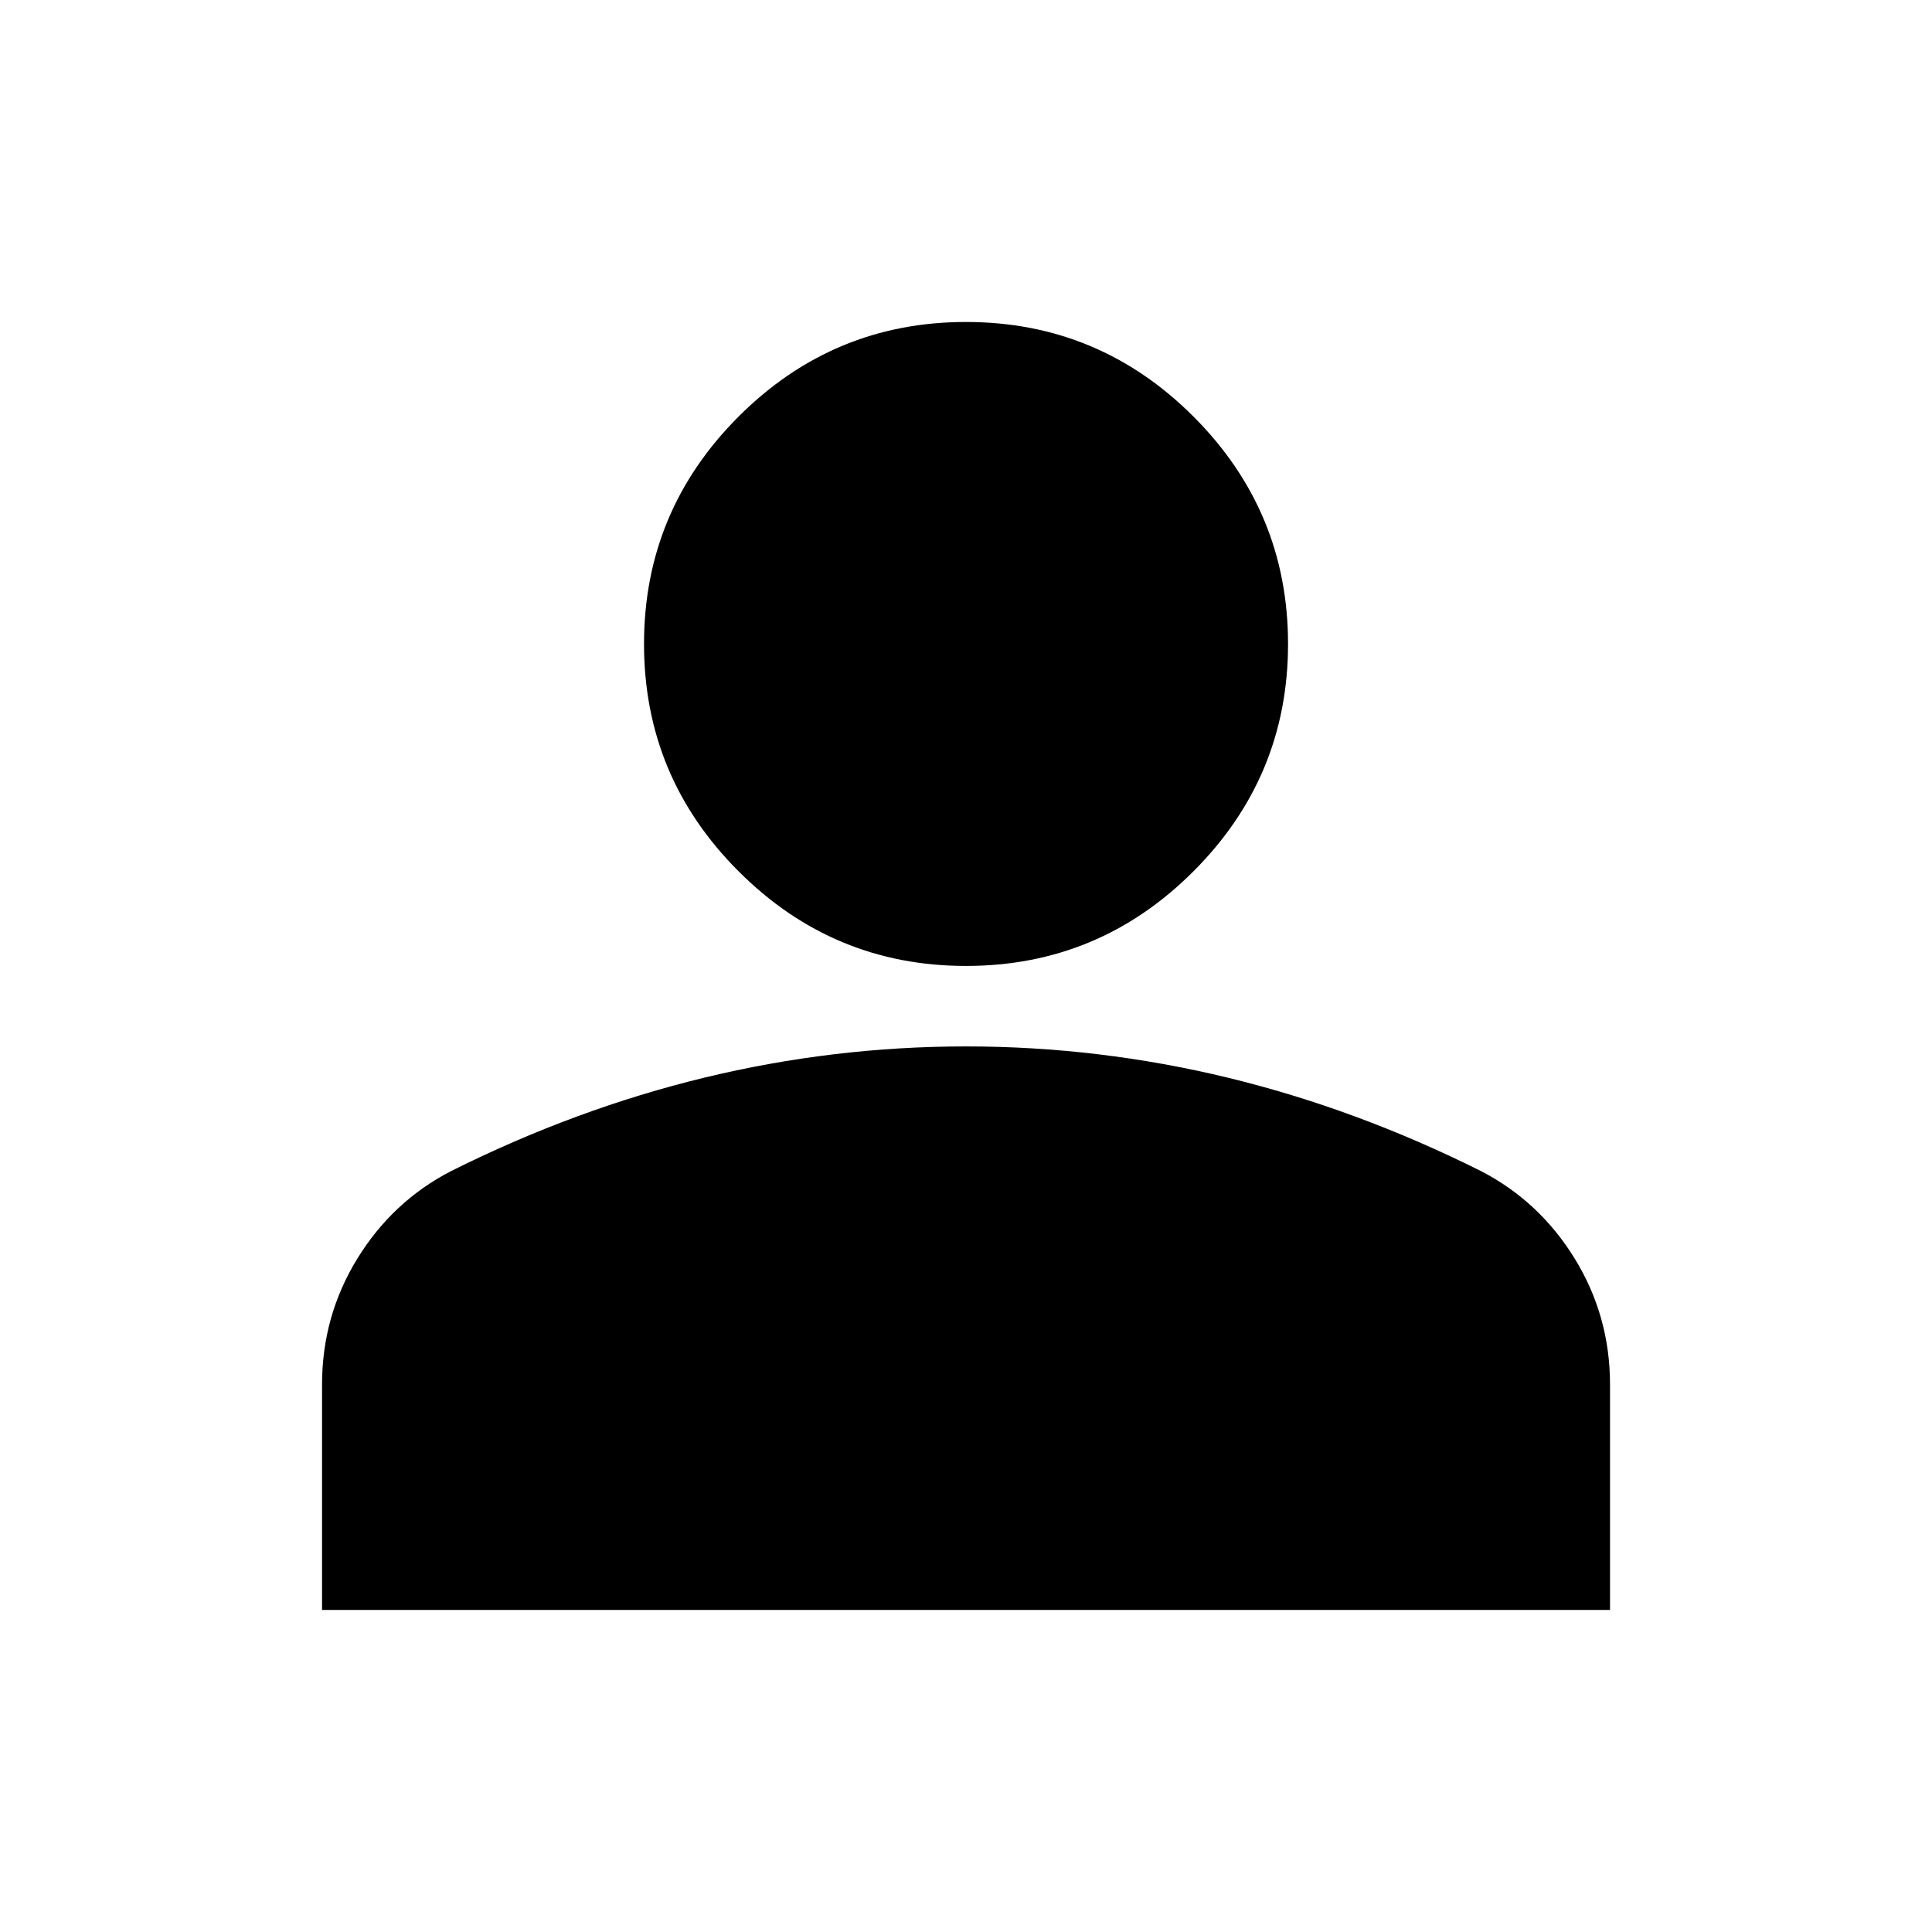 <svg width="32" height="32" viewBox="0 0 32 32" fill="none" xmlns="http://www.w3.org/2000/svg">
<path d="M16 15.999C14.534 15.999 13.278 15.477 12.234 14.432C11.189 13.388 10.667 12.133 10.667 10.666C10.667 9.199 11.189 7.944 12.234 6.899C13.278 5.855 14.534 5.333 16 5.333C17.467 5.333 18.723 5.855 19.767 6.899C20.811 7.944 21.334 9.199 21.334 10.666C21.334 12.133 20.811 13.388 19.767 14.432C18.723 15.477 17.467 15.999 16 15.999ZM5.334 26.666V22.933C5.334 22.177 5.528 21.483 5.917 20.849C6.306 20.216 6.823 19.733 7.467 19.399C8.845 18.71 10.245 18.194 11.667 17.849C13.089 17.505 14.534 17.332 16 17.332C17.467 17.332 18.911 17.505 20.334 17.849C21.756 18.194 23.156 18.71 24.534 19.399C25.178 19.733 25.695 20.216 26.084 20.849C26.473 21.483 26.667 22.177 26.667 22.933V26.666H5.334Z" fill="currentColor"/>
</svg>

